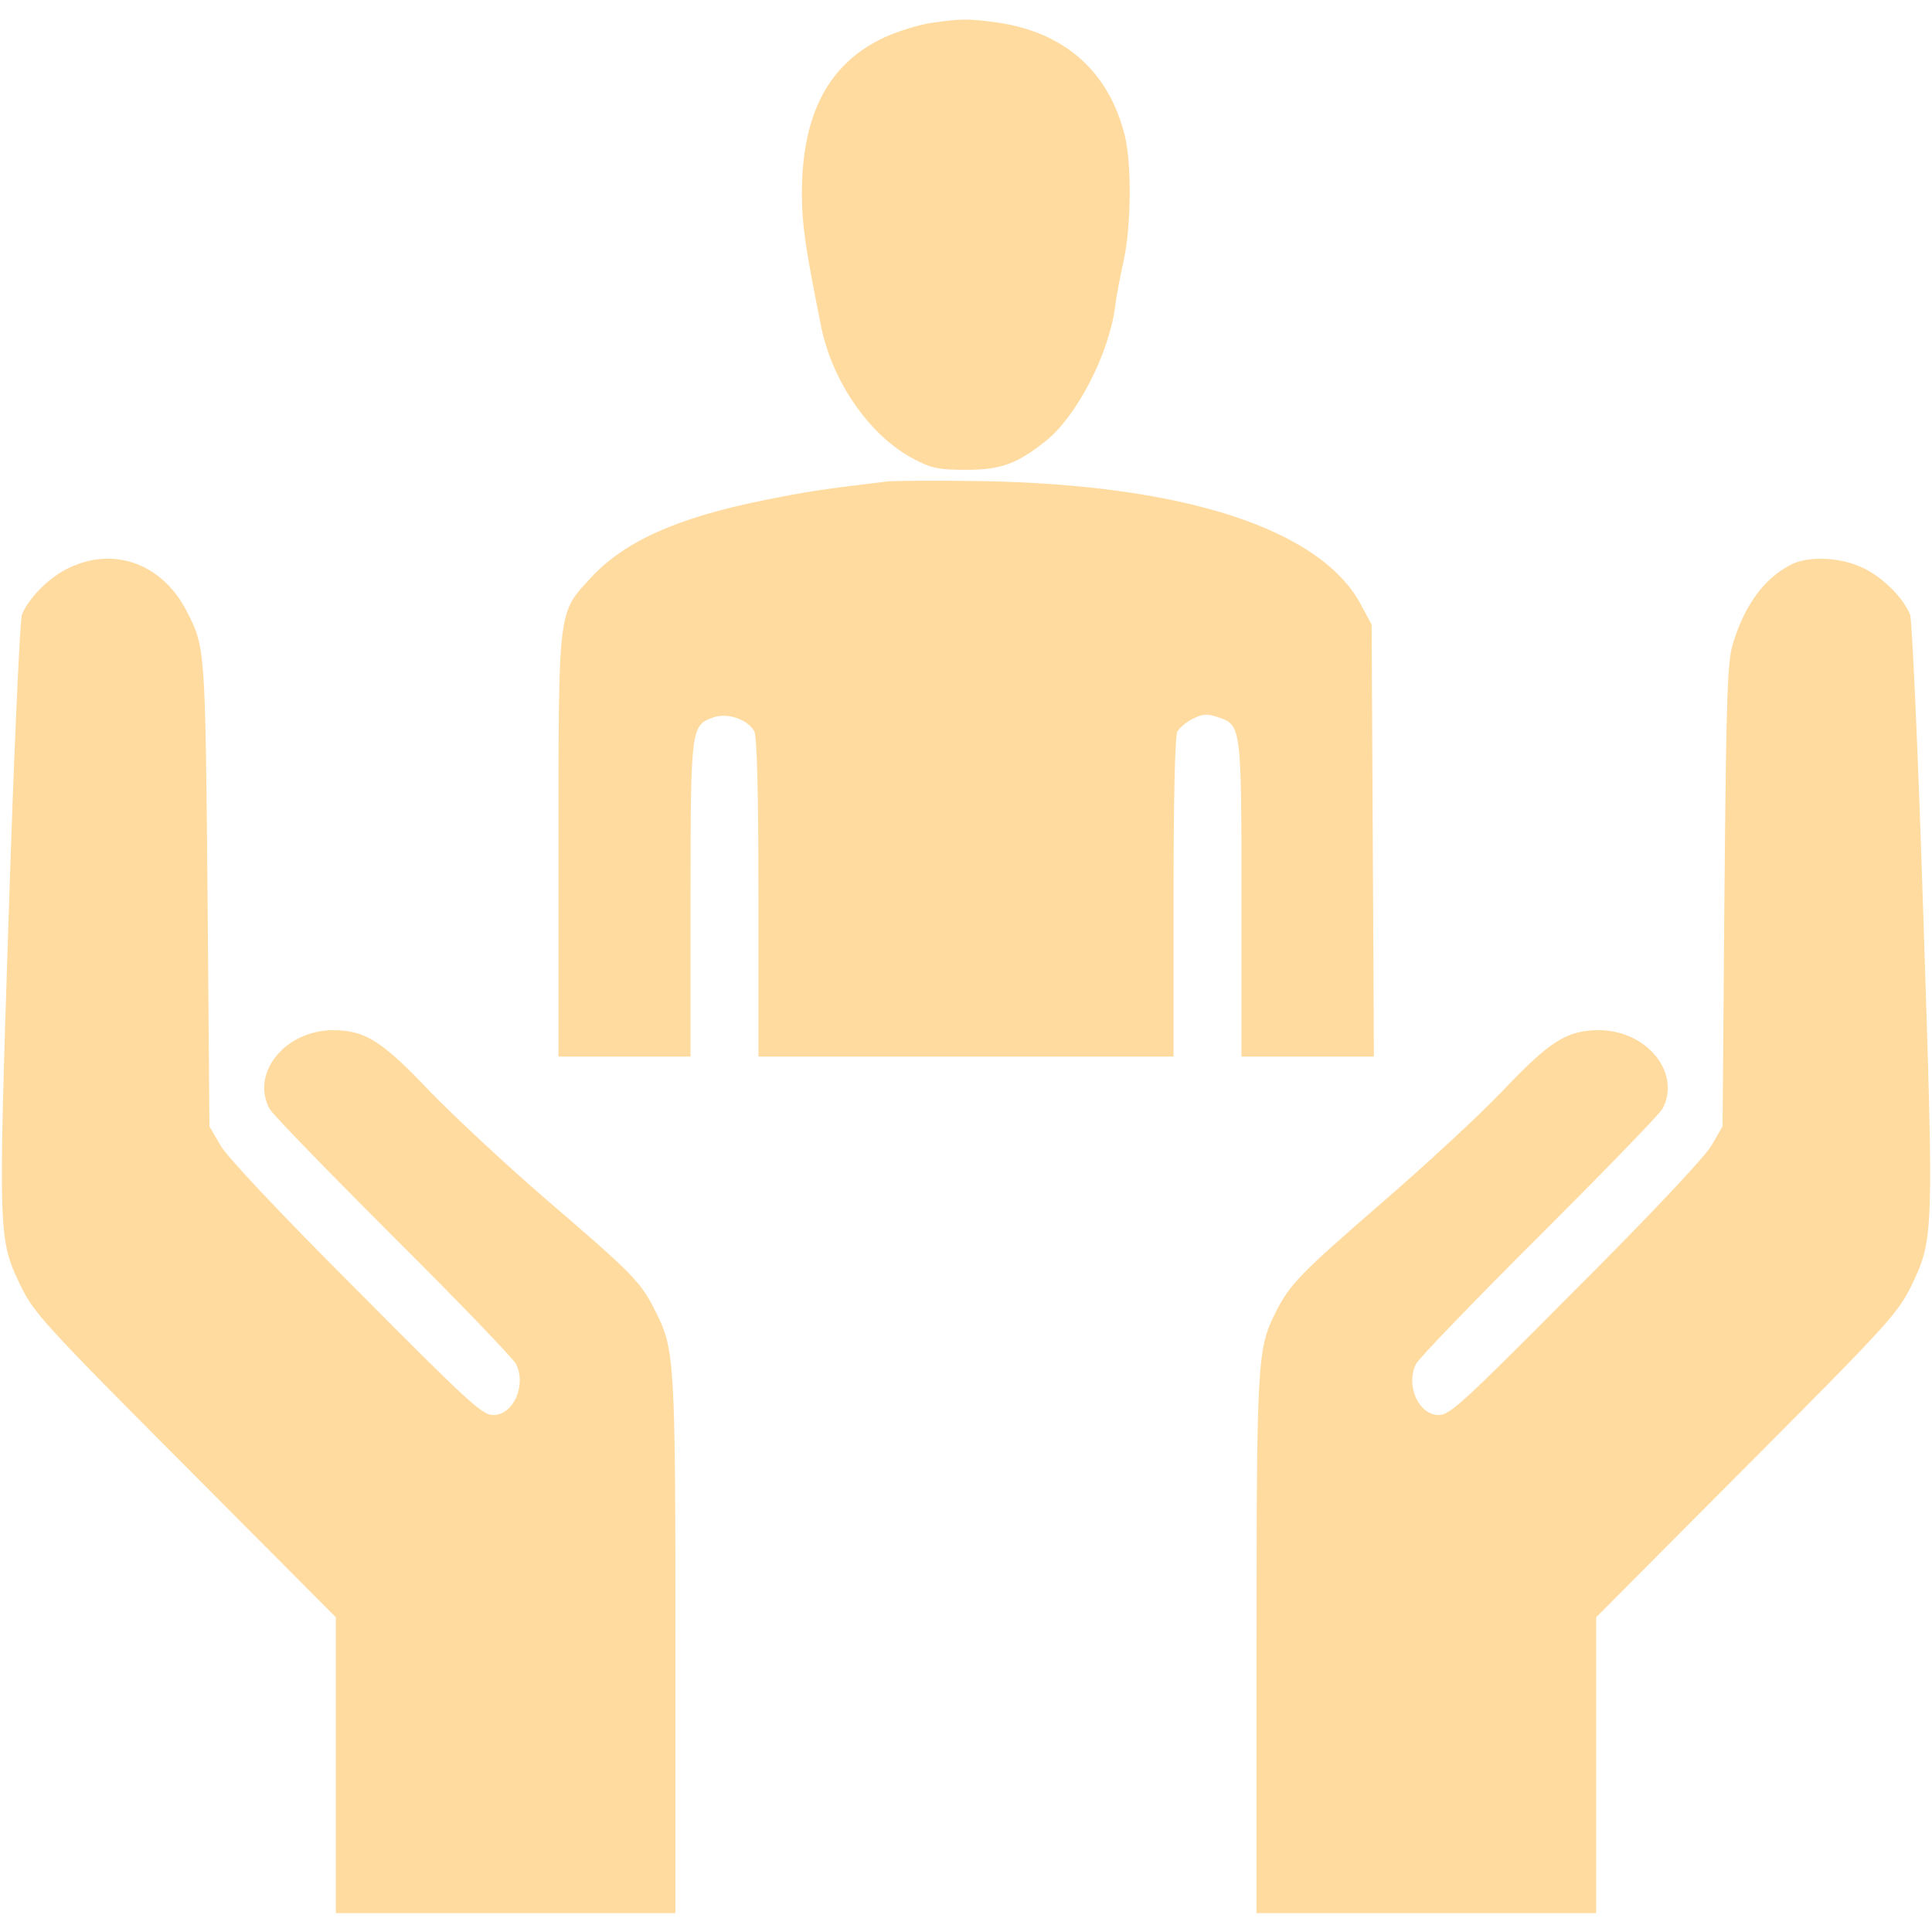 <svg width="40" height="40" viewBox="0 0 40 40" fill="none" xmlns="http://www.w3.org/2000/svg">
<path d="M19.266 0.477C19.008 0.516 18.586 0.648 18.312 0.773C17.156 1.312 16.609 2.352 16.602 3.984C16.602 4.664 16.68 5.164 17 6.758C17.234 7.914 18.016 9.031 18.914 9.5C19.281 9.695 19.422 9.727 20 9.727C20.719 9.727 21.047 9.609 21.648 9.133C22.289 8.625 22.953 7.344 23.086 6.359C23.109 6.148 23.195 5.711 23.266 5.391C23.422 4.672 23.43 3.391 23.289 2.812C22.961 1.484 22.047 0.672 20.664 0.469C20.039 0.383 19.906 0.383 19.266 0.477Z" fill="#FFDBA0"/>
<path d="M18.36 9.969C17.047 10.125 16.641 10.188 15.805 10.359C14.016 10.719 12.93 11.211 12.242 11.953C11.547 12.703 11.563 12.547 11.563 17.547V21.875H12.93H14.297V18.633C14.297 15.055 14.305 15.016 14.774 14.852C15.063 14.75 15.485 14.898 15.617 15.141C15.672 15.25 15.703 16.383 15.703 18.586V21.875H20H24.297V18.586C24.297 16.484 24.328 15.25 24.375 15.148C24.422 15.07 24.563 14.945 24.695 14.883C24.891 14.781 24.985 14.773 25.203 14.844C25.703 15.008 25.703 15.016 25.703 18.633V21.875H27.07H28.445L28.422 17.398L28.398 12.93L28.188 12.539C27.36 10.953 24.516 10.031 20.313 9.961C19.391 9.945 18.508 9.953 18.36 9.969Z" fill="#FFDBA0"/>
<path d="M1.445 11.75C1.031 11.938 0.594 12.375 0.453 12.727C0.414 12.844 0.289 15.516 0.18 18.945C-0.039 25.656 -0.039 25.648 0.437 26.641C0.711 27.188 0.914 27.422 3.836 30.352L6.953 33.484V36.547V39.609H10.469H13.984V34.078C13.984 28.117 13.969 27.93 13.562 27.133C13.273 26.547 13.086 26.359 11.375 24.891C10.508 24.148 9.398 23.109 8.898 22.594C7.906 21.547 7.562 21.336 6.906 21.328C5.906 21.328 5.187 22.211 5.578 22.953C5.641 23.07 6.789 24.25 8.125 25.586C9.461 26.914 10.609 28.109 10.68 28.234C10.906 28.672 10.633 29.297 10.211 29.297C9.984 29.297 9.703 29.039 7.375 26.695C5.758 25.078 4.703 23.953 4.562 23.711L4.336 23.32L4.297 18.516C4.25 13.406 4.25 13.398 3.859 12.641C3.359 11.68 2.375 11.312 1.445 11.75Z" fill="#FFDBA0"/>
<path d="M37.07 11.695C36.531 11.977 36.141 12.5 35.891 13.281C35.766 13.672 35.742 14.18 35.703 18.516L35.664 23.32L35.438 23.711C35.297 23.953 34.242 25.078 32.625 26.695C30.297 29.039 30.016 29.297 29.789 29.297C29.367 29.297 29.094 28.672 29.32 28.234C29.391 28.109 30.539 26.914 31.875 25.586C33.211 24.25 34.359 23.07 34.422 22.953C34.812 22.211 34.094 21.328 33.094 21.328C32.438 21.336 32.094 21.547 31.109 22.586C30.617 23.102 29.484 24.148 28.586 24.922C26.922 26.367 26.703 26.586 26.406 27.18C26.031 27.93 26.016 28.18 26.016 34.078V39.609H29.531H33.047V36.547V33.484L36.164 30.352C39.086 27.422 39.289 27.188 39.562 26.641C40.039 25.648 40.039 25.656 39.82 18.945C39.711 15.516 39.586 12.844 39.547 12.727C39.406 12.375 38.969 11.938 38.555 11.75C38.094 11.531 37.422 11.508 37.07 11.695Z" fill="#FFDBA0"/>
</svg>
